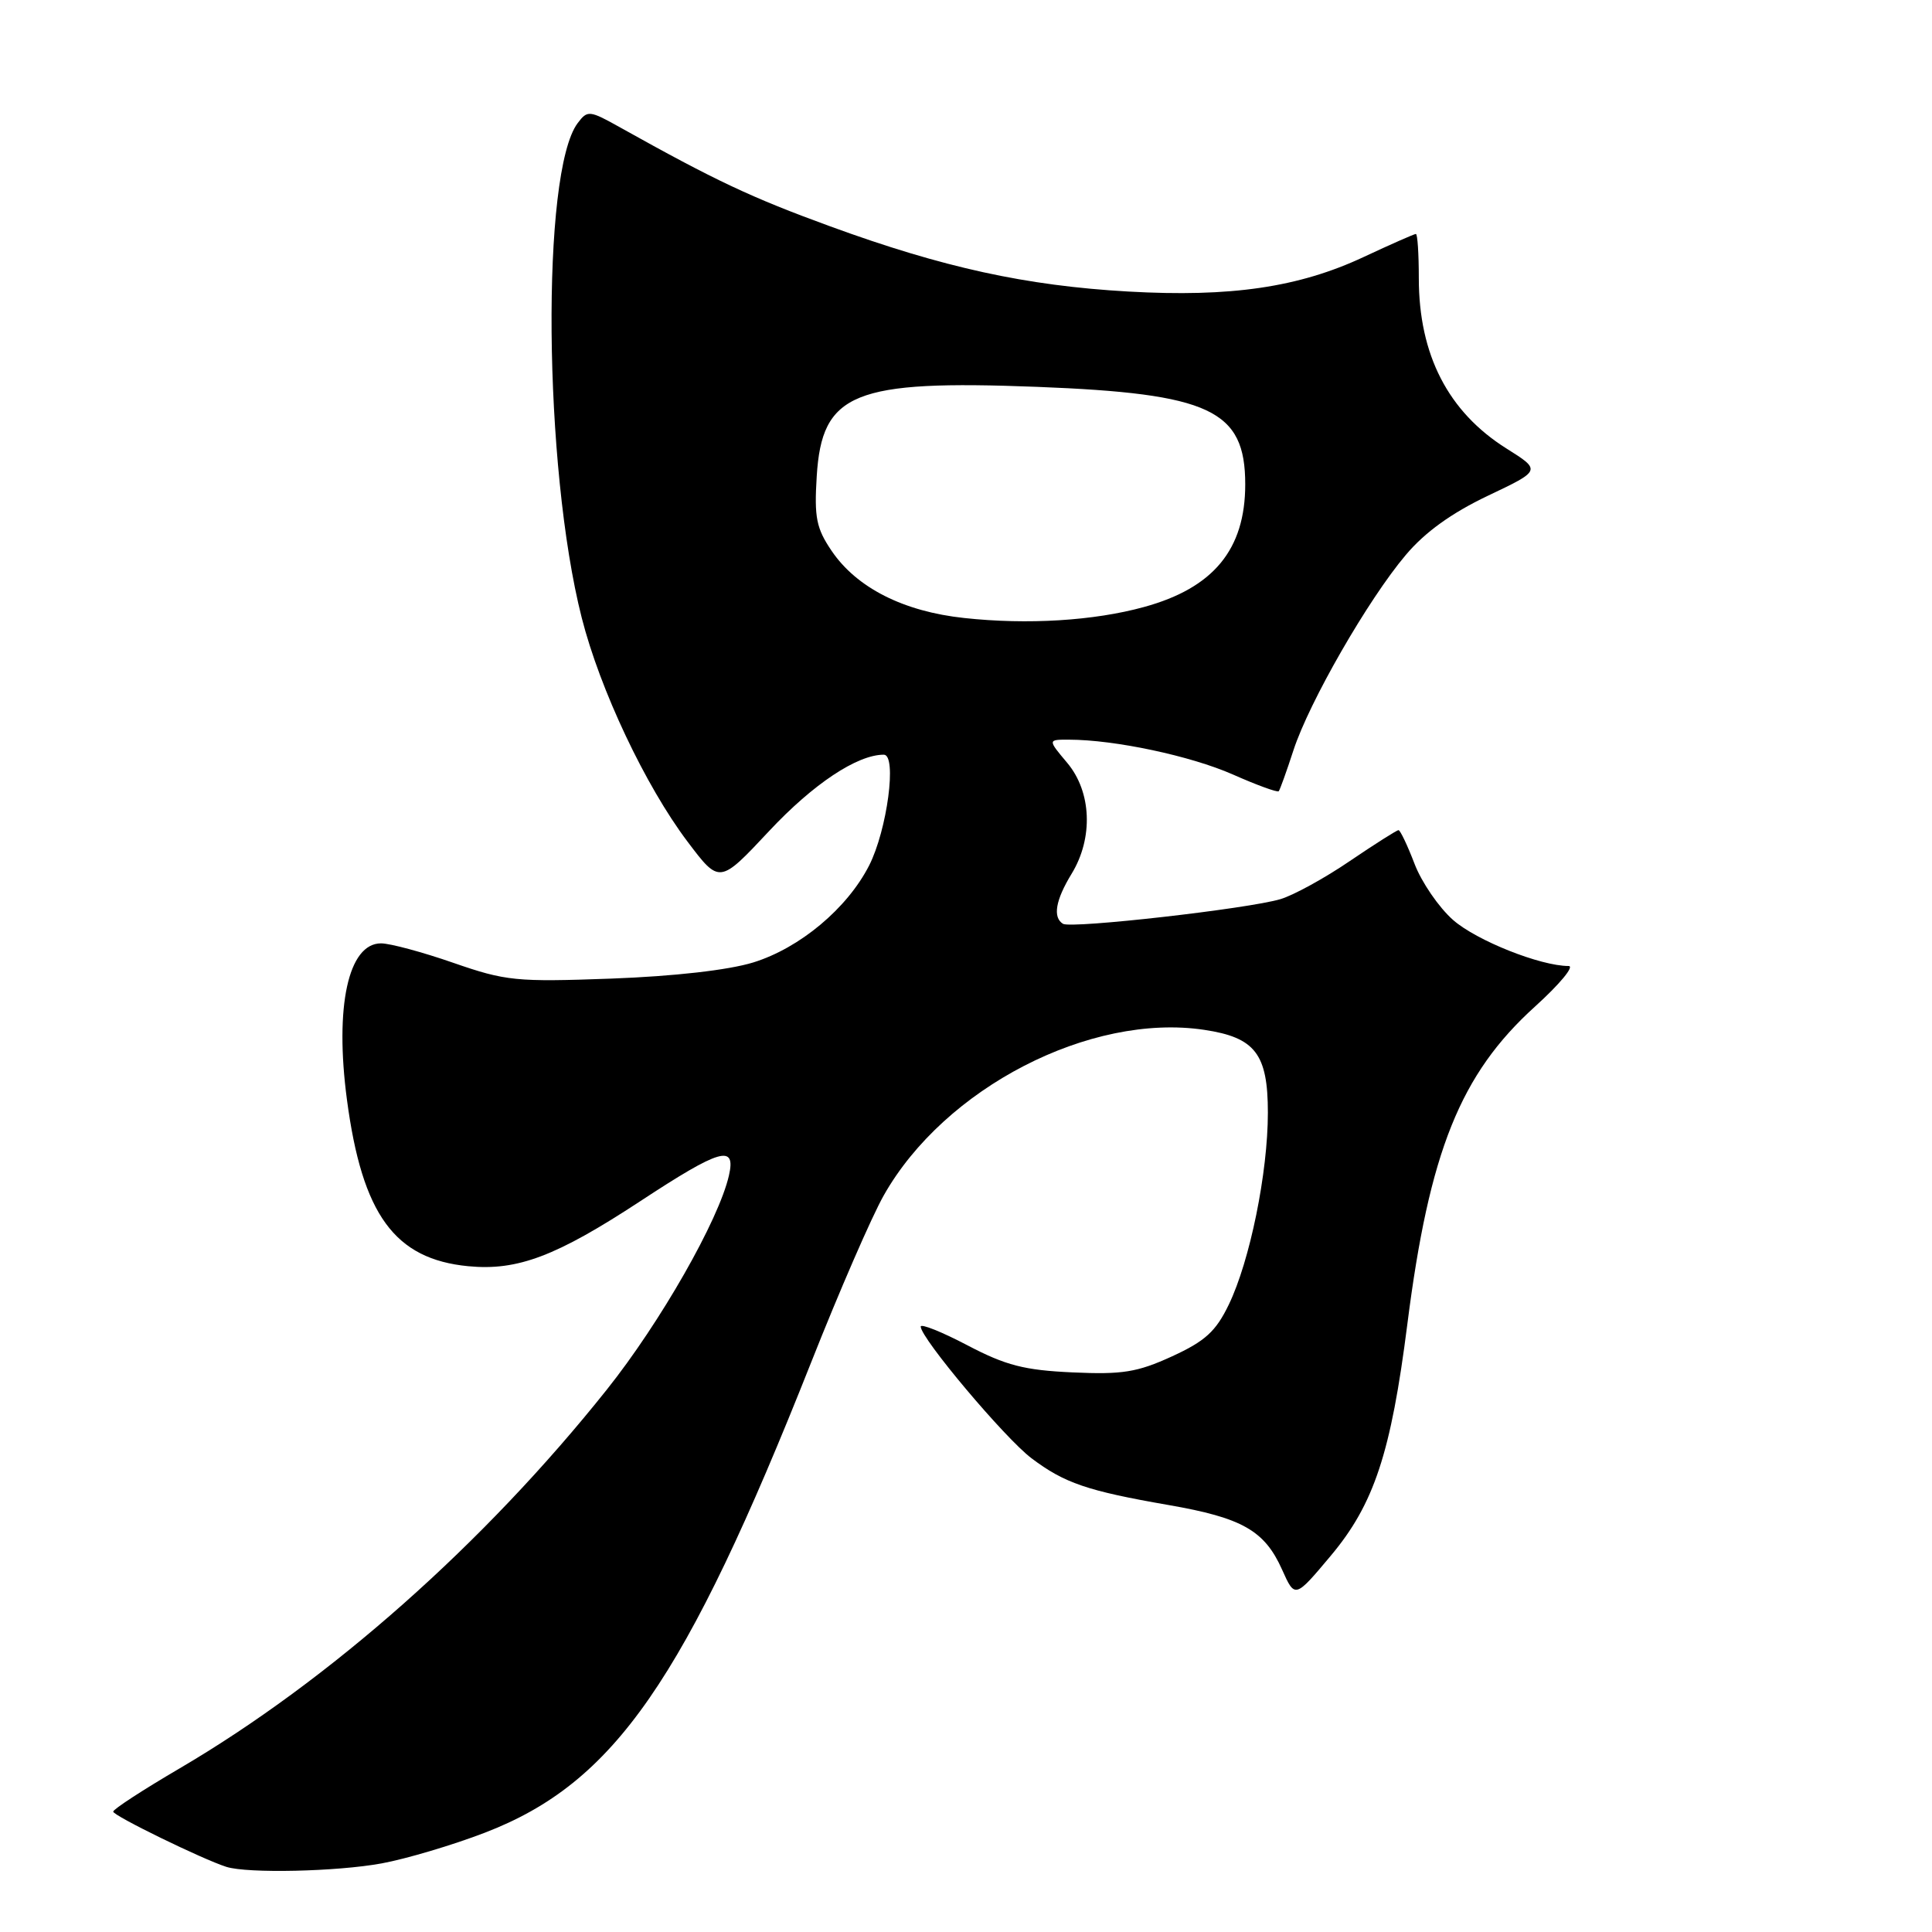 <?xml version="1.0" encoding="UTF-8" standalone="no"?>
<!DOCTYPE svg PUBLIC "-//W3C//DTD SVG 1.1//EN" "http://www.w3.org/Graphics/SVG/1.1/DTD/svg11.dtd" >
<svg xmlns="http://www.w3.org/2000/svg" xmlns:xlink="http://www.w3.org/1999/xlink" version="1.1" viewBox="0 0 256 256">
 <g >
 <path fill="currentColor"
d=" M 50.57 246.91 C 53.83 246.31 59.99 244.48 64.25 242.84 C 81.41 236.24 90.74 222.77 107.49 180.50 C 111.19 171.15 115.51 161.20 117.10 158.40 C 125.13 144.17 144.45 134.19 159.57 136.46 C 166.32 137.47 168.00 139.65 168.00 147.43 C 168.00 155.40 165.62 167.07 162.82 172.87 C 161.10 176.43 159.69 177.71 155.29 179.73 C 150.68 181.84 148.71 182.15 142.12 181.85 C 135.73 181.56 133.28 180.93 128.19 178.26 C 124.78 176.47 122.00 175.36 122.00 175.78 C 122.00 177.31 133.15 190.56 136.67 193.22 C 141.05 196.52 144.06 197.55 154.82 199.42 C 164.61 201.12 167.56 202.80 169.88 207.98 C 171.59 211.80 171.59 211.80 176.33 206.15 C 182.07 199.31 184.31 192.53 186.48 175.46 C 189.39 152.57 193.50 142.33 203.39 133.38 C 206.66 130.42 208.67 128.00 207.85 128.00 C 204.11 128.00 195.65 124.63 192.55 121.91 C 190.67 120.26 188.36 116.90 187.43 114.45 C 186.49 112.00 185.54 110.00 185.31 110.00 C 185.08 110.00 182.18 111.84 178.86 114.09 C 175.55 116.35 171.41 118.62 169.67 119.14 C 165.46 120.41 141.94 123.08 140.85 122.41 C 139.47 121.55 139.86 119.27 142.00 115.77 C 144.89 111.03 144.64 104.92 141.41 101.08 C 138.82 98.00 138.82 98.00 141.66 98.01 C 147.72 98.02 157.76 100.16 163.33 102.61 C 166.53 104.03 169.28 105.03 169.44 104.84 C 169.60 104.65 170.48 102.21 171.39 99.41 C 173.47 93.03 181.30 79.41 186.27 73.54 C 188.81 70.52 192.34 67.98 197.13 65.70 C 204.23 62.33 204.23 62.33 199.60 59.42 C 191.88 54.56 188.00 47.01 188.00 36.85 C 188.00 33.63 187.83 31.00 187.61 31.00 C 187.40 31.00 184.29 32.37 180.70 34.05 C 172.10 38.08 163.07 39.40 149.50 38.63 C 135.96 37.86 124.98 35.46 110.00 29.99 C 99.51 26.16 94.82 23.95 82.20 16.90 C 78.09 14.60 77.85 14.58 76.54 16.32 C 71.69 22.79 72.01 61.90 77.08 81.85 C 79.50 91.38 85.53 104.14 91.10 111.52 C 95.34 117.14 95.34 117.14 101.92 110.11 C 107.75 103.88 113.58 100.00 117.11 100.00 C 118.88 100.00 117.56 109.98 115.16 114.69 C 112.26 120.37 105.98 125.62 99.81 127.53 C 96.53 128.54 89.35 129.36 81.00 129.67 C 68.38 130.13 67.02 129.99 60.07 127.58 C 55.99 126.16 51.68 125.00 50.49 125.00 C 46.15 125.00 44.33 133.35 45.97 145.70 C 47.99 160.94 52.29 166.84 62.05 167.78 C 68.58 168.41 73.72 166.46 84.86 159.15 C 95.44 152.20 97.54 151.59 96.59 155.75 C 95.25 161.65 87.51 175.22 80.40 184.14 C 64.18 204.50 43.71 222.65 23.75 234.35 C 18.94 237.17 15.00 239.73 15.00 240.05 C 15.00 240.59 26.85 246.37 30.00 247.37 C 32.83 248.26 44.63 248.00 50.57 246.91 Z  M 127.77 81.89 C 119.72 81.03 113.52 77.89 110.20 73.00 C 108.17 70.01 107.88 68.58 108.22 63.12 C 108.90 52.03 113.11 50.32 137.43 51.26 C 160.36 52.15 165.00 54.32 165.00 64.18 C 165.00 72.81 160.79 77.91 151.59 80.43 C 144.95 82.26 136.15 82.80 127.77 81.89 Z "/>
</g>
</svg>